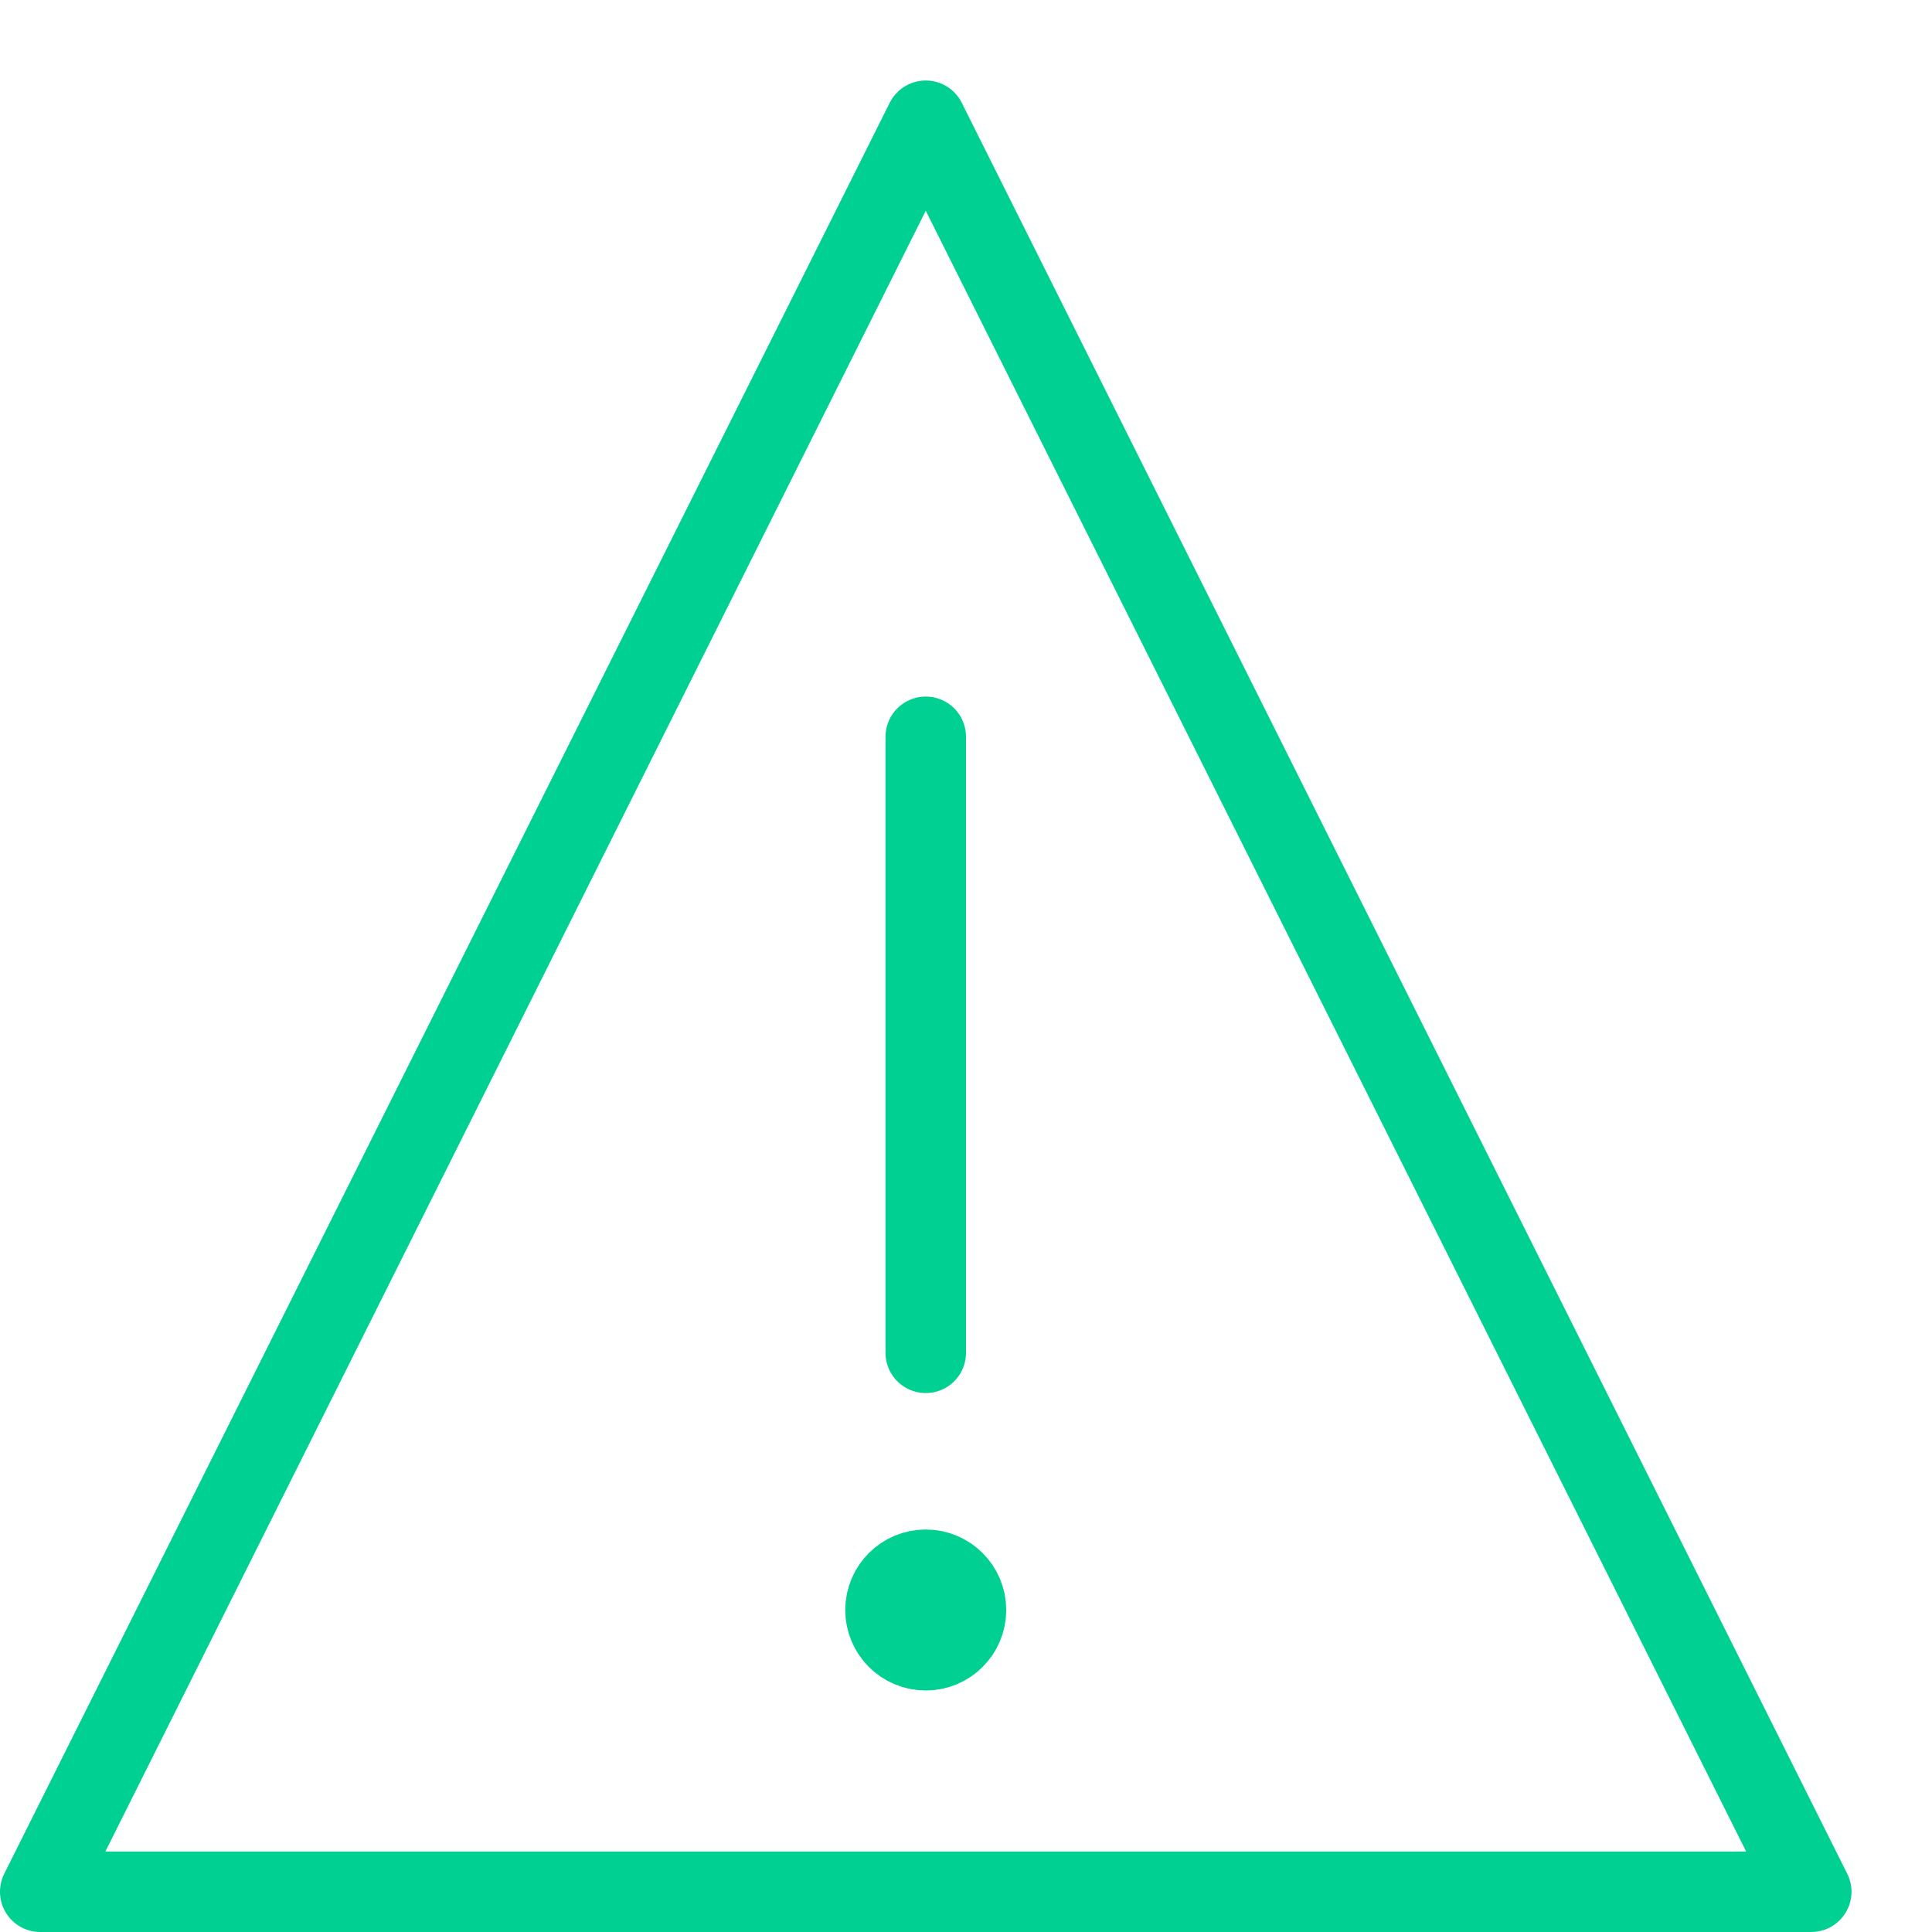 <svg xmlns="http://www.w3.org/2000/svg" width="24" height="24" viewBox="0 0 24 24"><g stroke="#00d193" stroke-linejoin="round" stroke-miterlimit="10" fill="none"><path stroke-linecap="round" d="M11.5 16.805v-7.652"/><path stroke-linecap="round" d="M22.5 23.5h-22l11-22z"/><path d="M12 20c0 .276-.224.5-.5.5s-.5-.224-.5-.5.224-.5.5-.5.5.224.5.5z"/></g></svg>